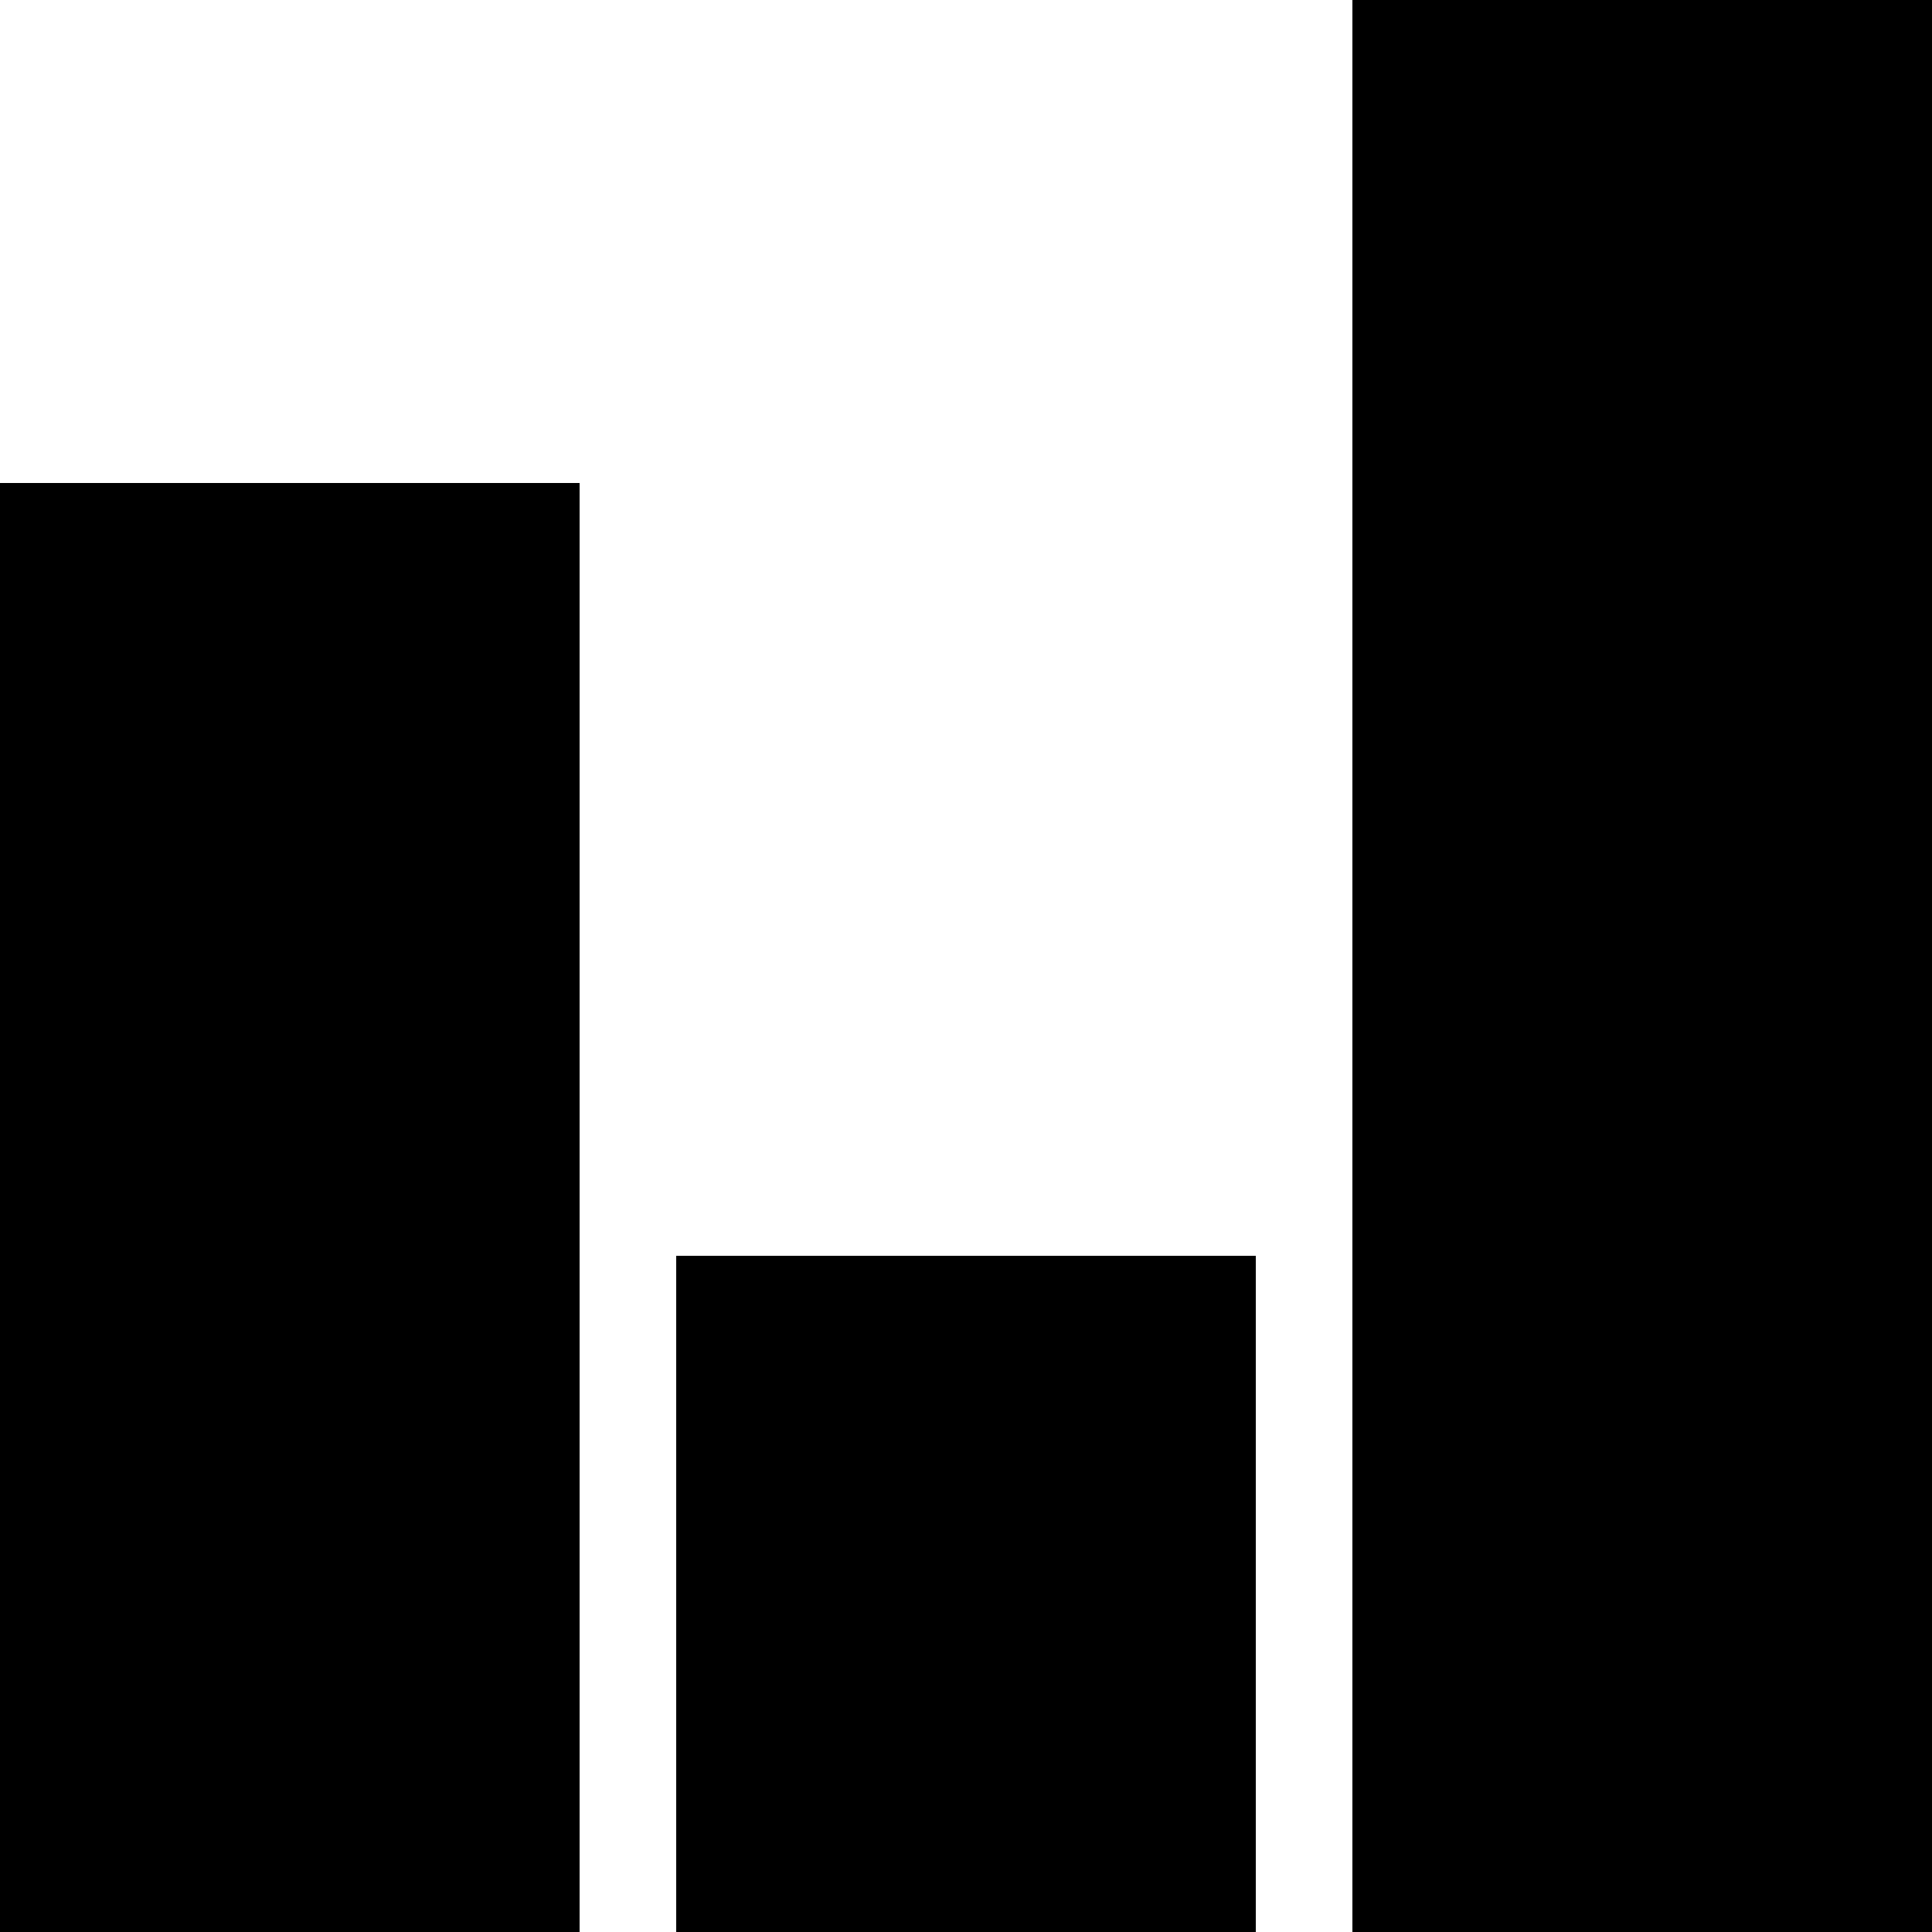 <svg xmlns="http://www.w3.org/2000/svg" width="20" height="20">
    <rect style="fill:black" width="6" height="15" x="0" y="5"/>
    <rect style="fill:black" width="6" height="10" x="7" y="13"/>
    <rect style="fill:black" width="6" height="20" x="14" y="0"/>
</svg>